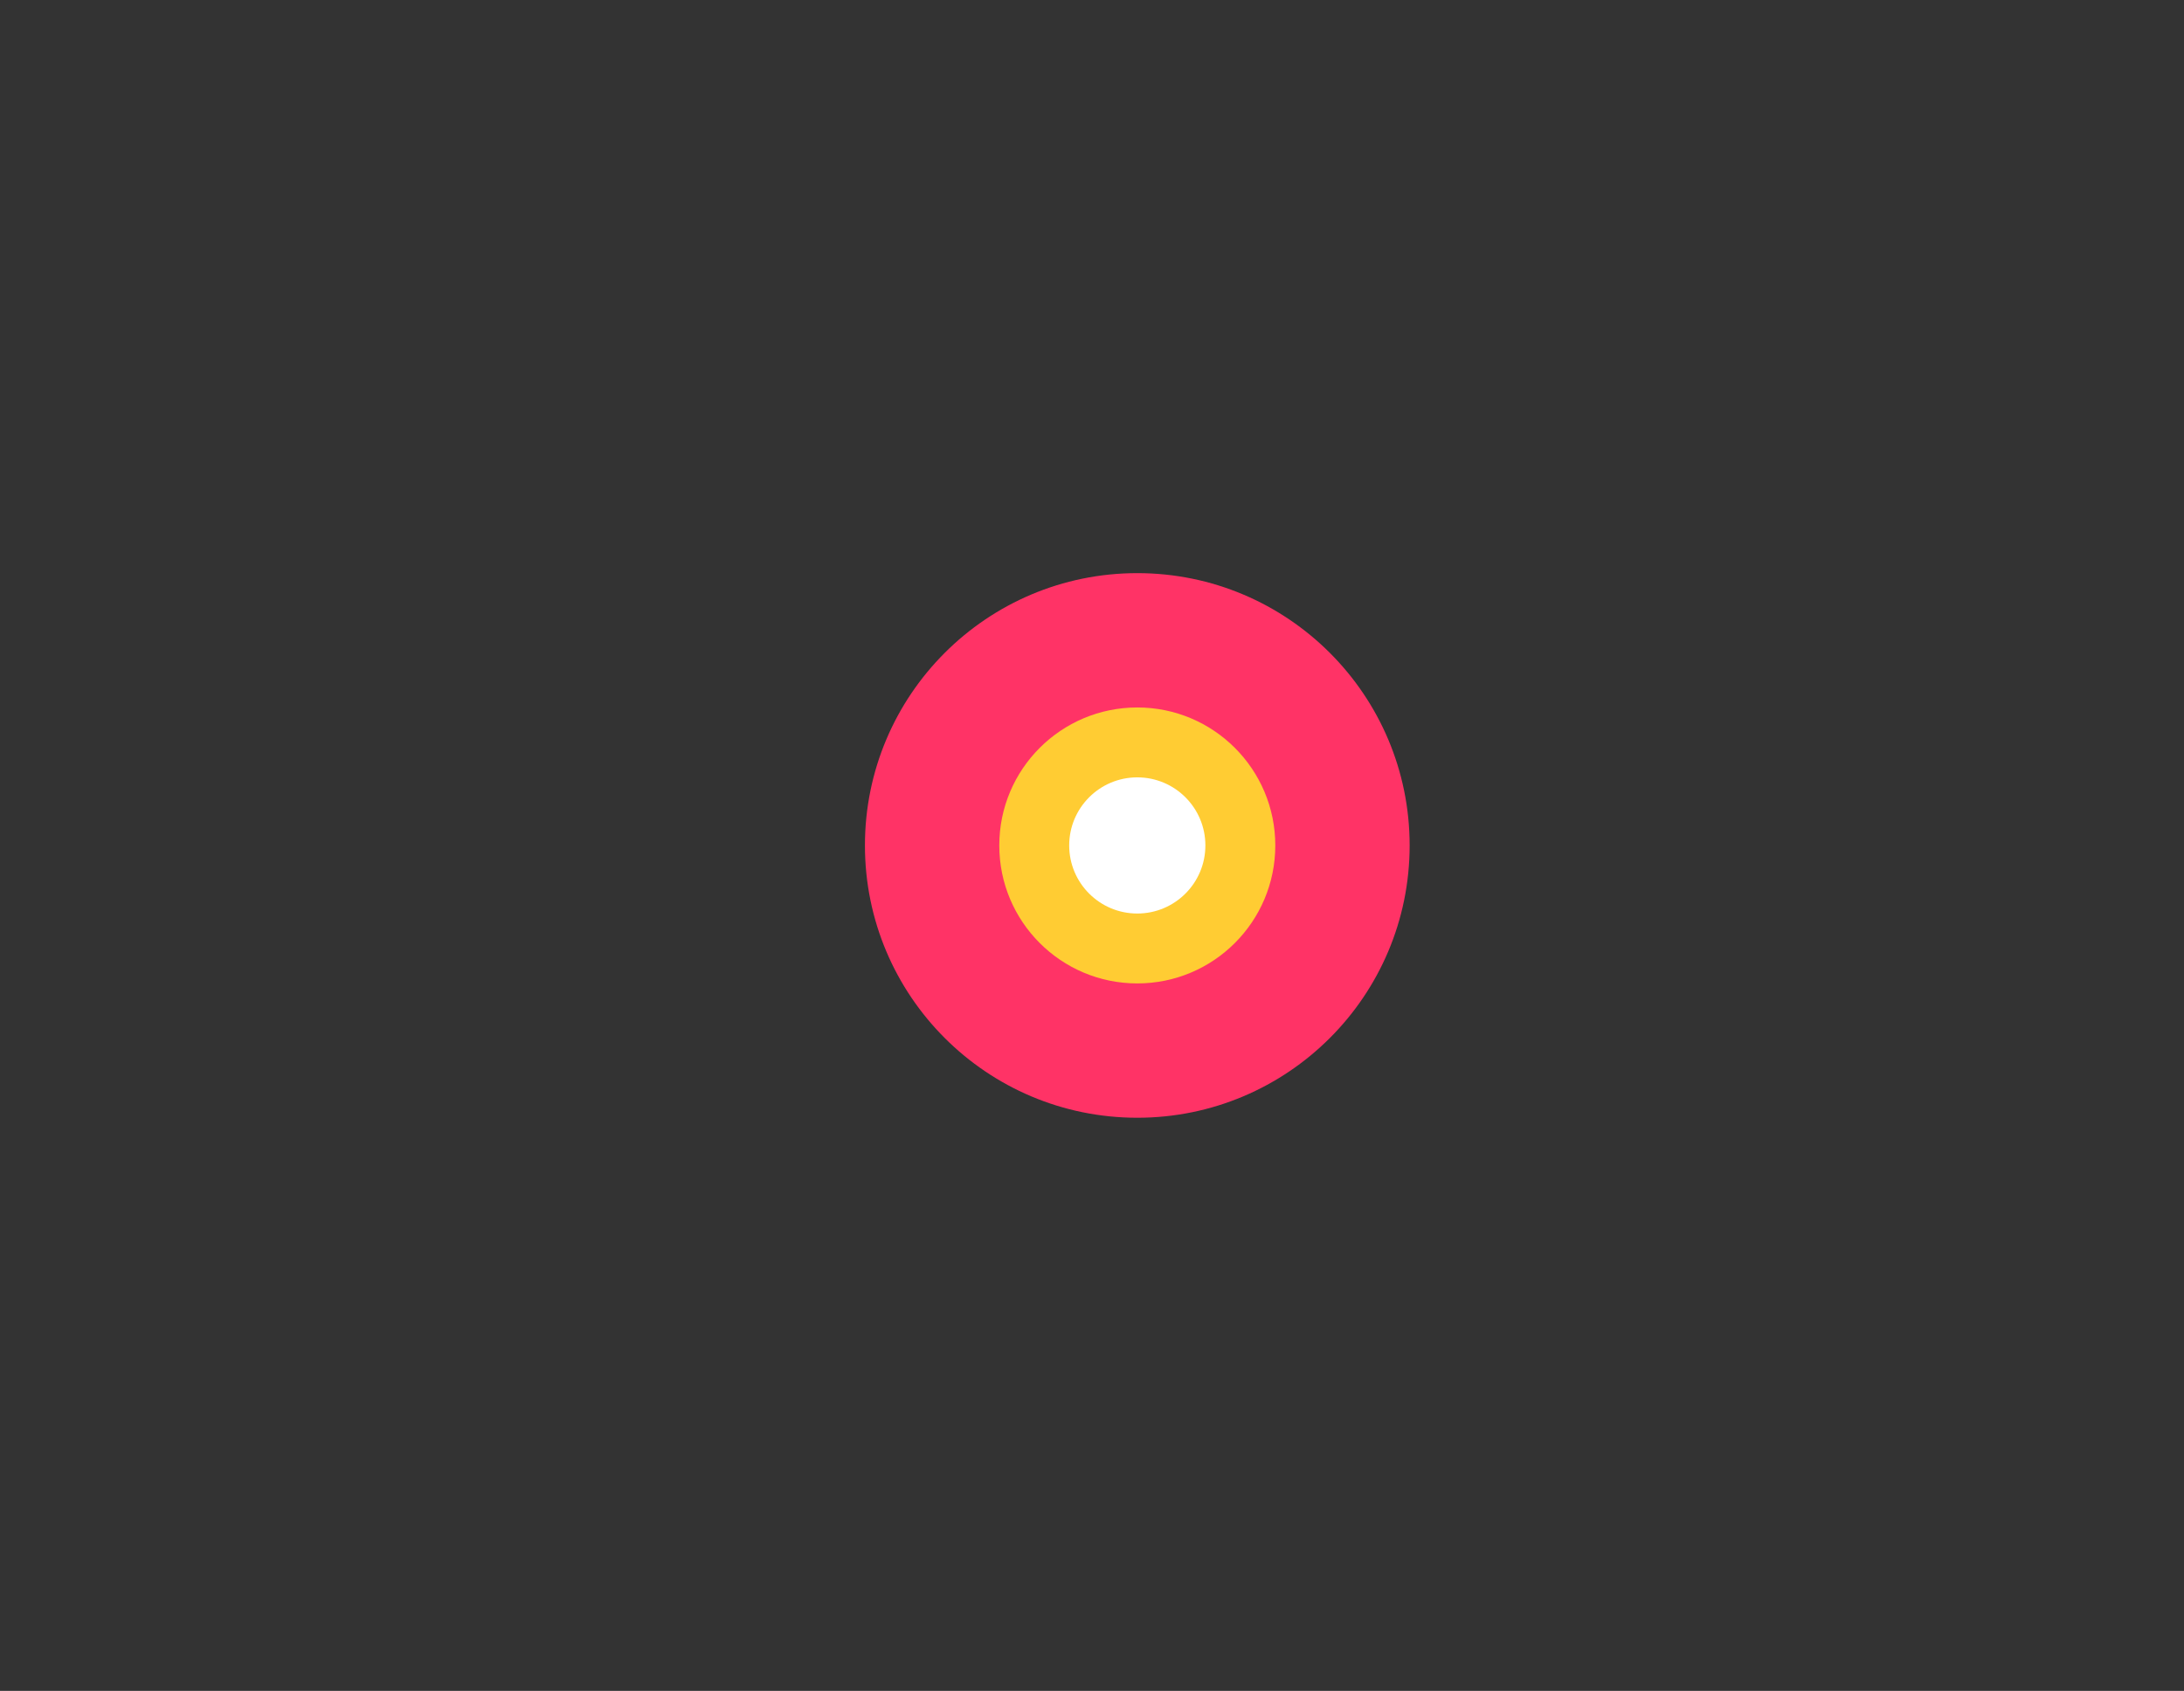 <?xml version="1.0" encoding="utf-8"?>
<!-- Generator: Adobe Illustrator 16.0.0, SVG Export Plug-In . SVG Version: 6.00 Build 0)  -->
<!DOCTYPE svg PUBLIC "-//W3C//DTD SVG 1.1//EN" "http://www.w3.org/Graphics/SVG/1.1/DTD/svg11.dtd">
<svg version="1.1" xmlns="http://www.w3.org/2000/svg" xmlns:xlink="http://www.w3.org/1999/xlink" x="0px" y="0px"
	 width="87.816px" height="68px" viewBox="0 0 87.816 68" enable-background="new 0 0 87.816 68" xml:space="preserve">
<rect x="0" y="0" width="87.816" height="68" fill="#333333" stroke="none"/>
<g id="for_scale" display="none">
</g>
<g id="Layer_01">
</g>
<g id="israeli">
</g>
<g id="towns">
</g>
<g id="villages">
	<circle fill="#FF3366" cx="45.729" cy="34" r="10.951"/>
</g>
<g id="Layer_13">
	<circle fill="#FFCC33" cx="45.729" cy="34" r="5.549"/>
</g>
<g id="no_recognition">
	<circle fill="#FFFFFF" cx="45.729" cy="34" r="2.738"/>
</g>
<g id="recognition_2">
</g>
<g id="recognition">
</g>
<g id="names">
</g>
<g id="text_guide">
</g>
<g id="Layer_1">
</g>
<g id="Layer_2">
</g>
</svg>
